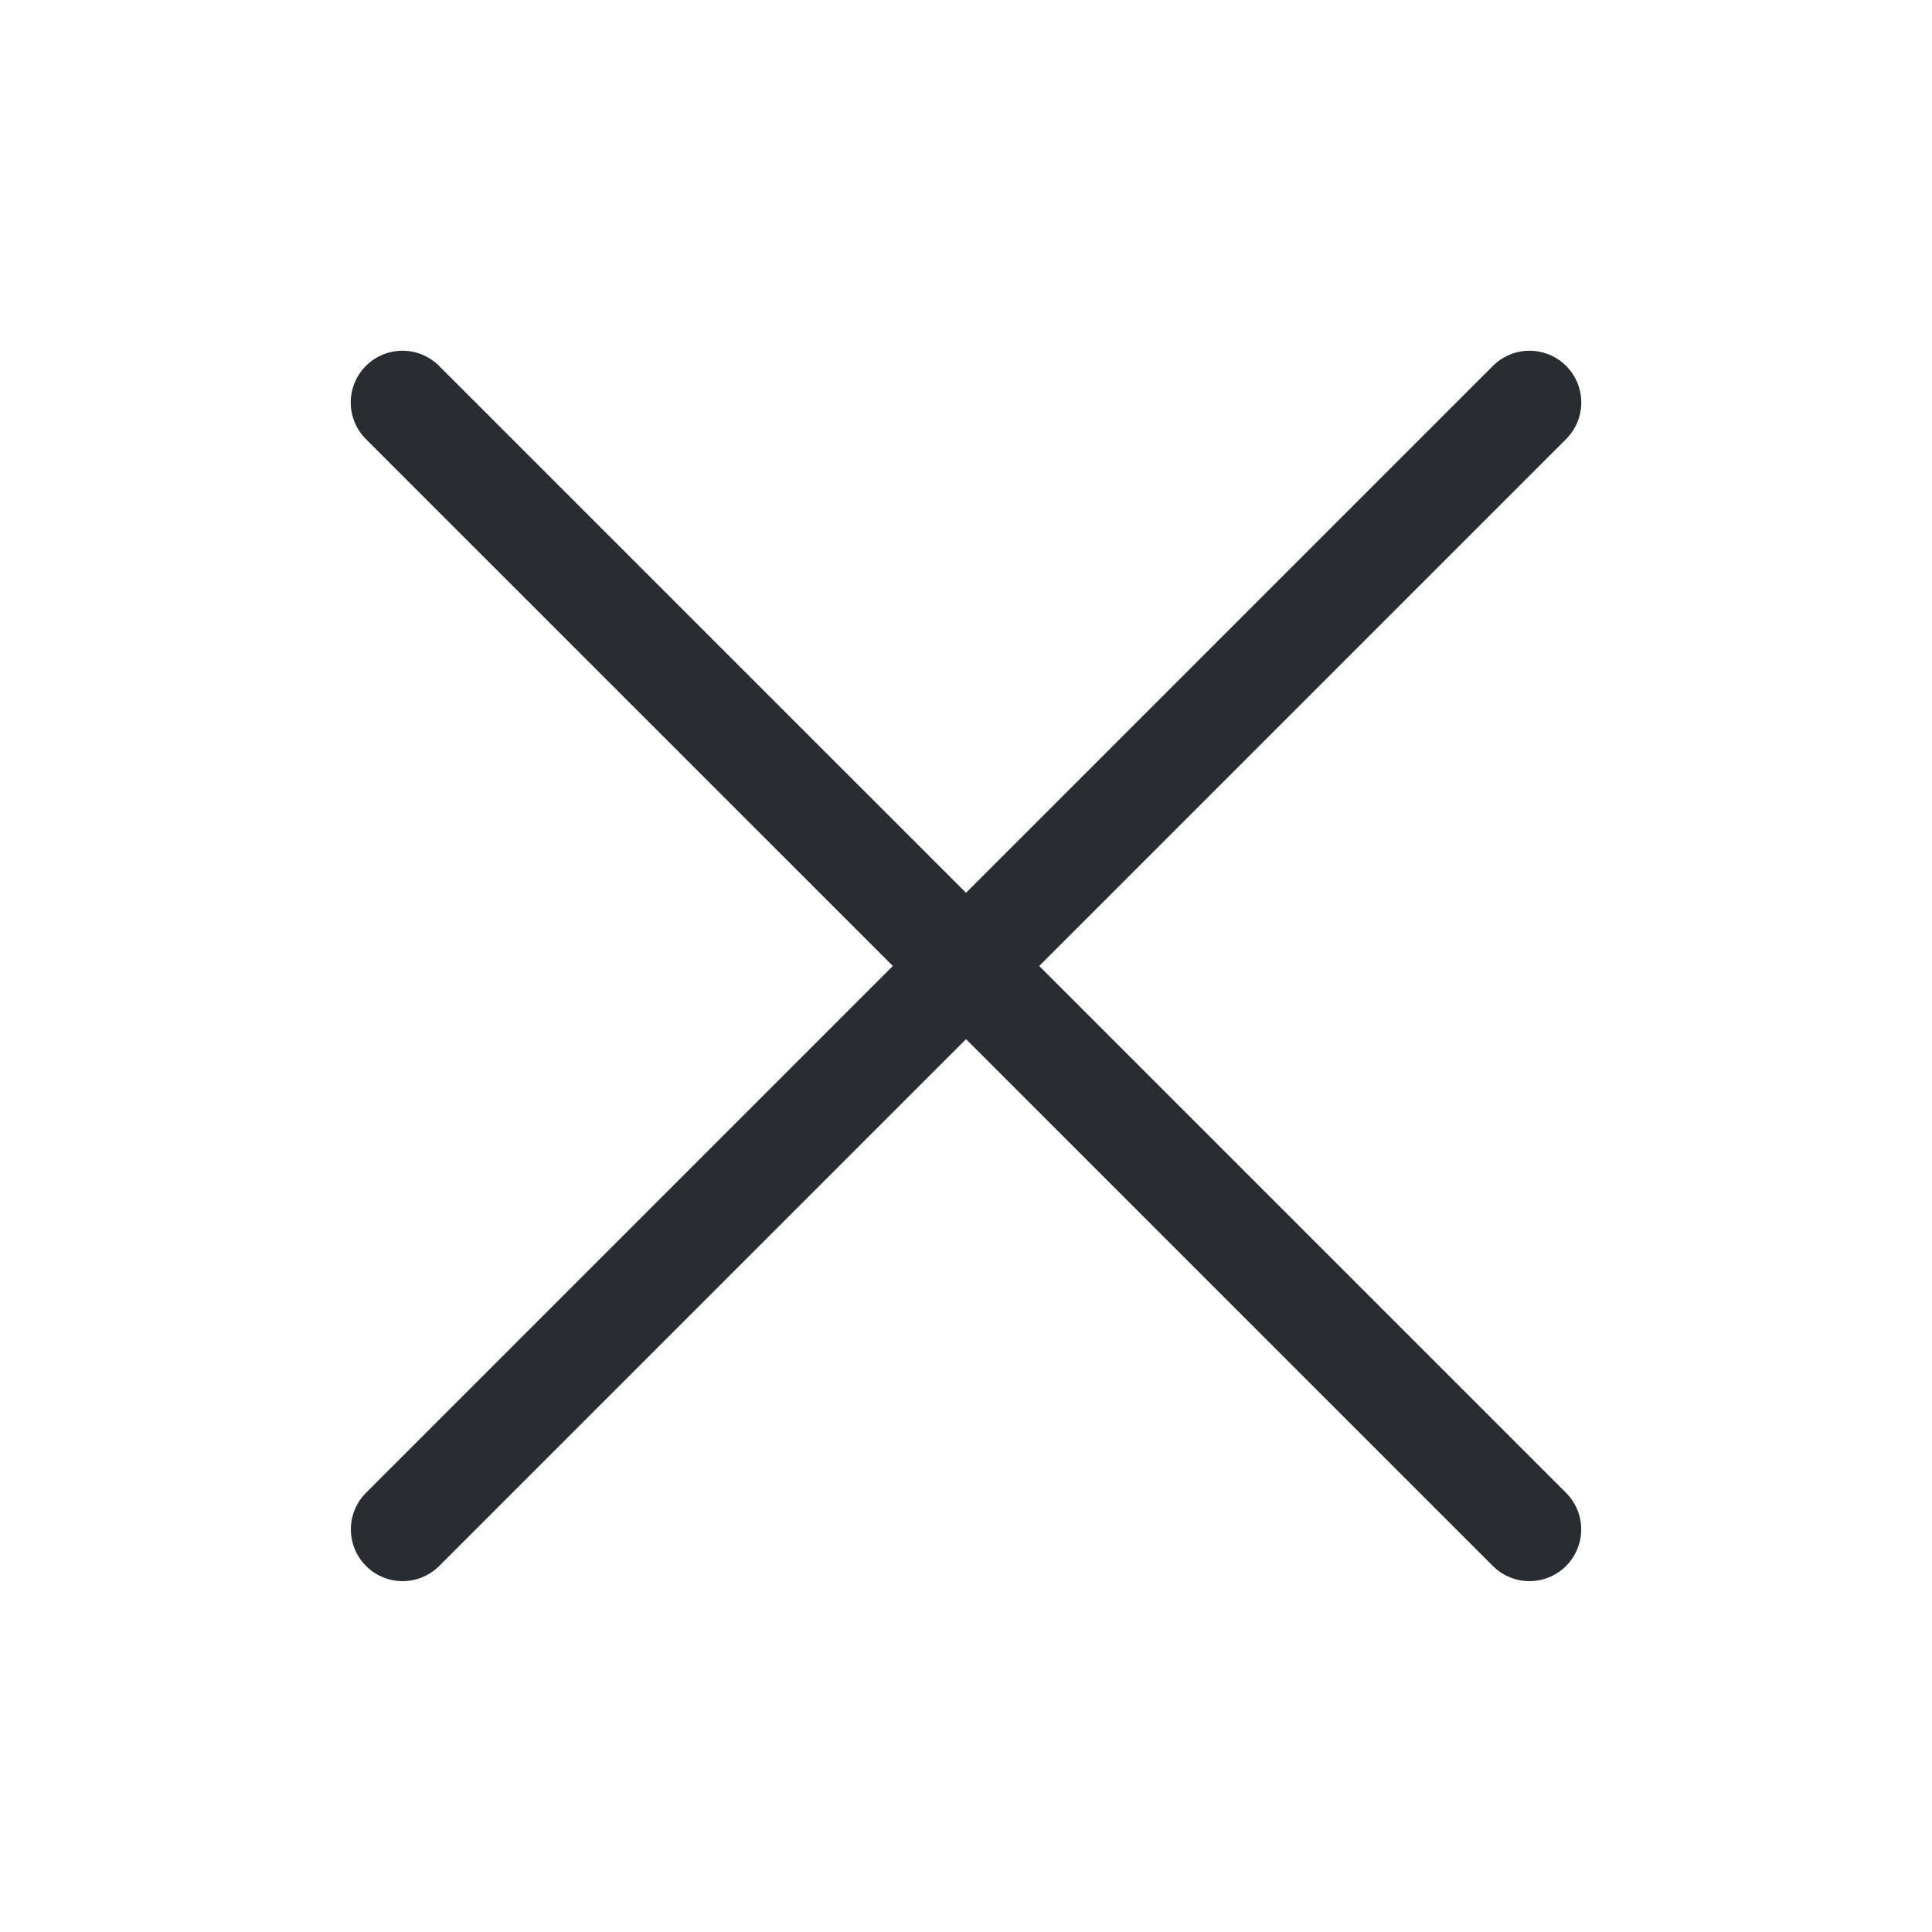 <svg width="28" height="28" viewBox="0 0 28 28" fill="none" xmlns="http://www.w3.org/2000/svg">
<path d="M5.833 5.833L22.166 22.165" stroke="#292D32" stroke-width="1.5" stroke-linecap="round" stroke-linejoin="round"/>
<path d="M5.835 22.165L22.167 5.833" stroke="#292D32" stroke-width="1.5" stroke-linecap="round" stroke-linejoin="round"/>
</svg>
